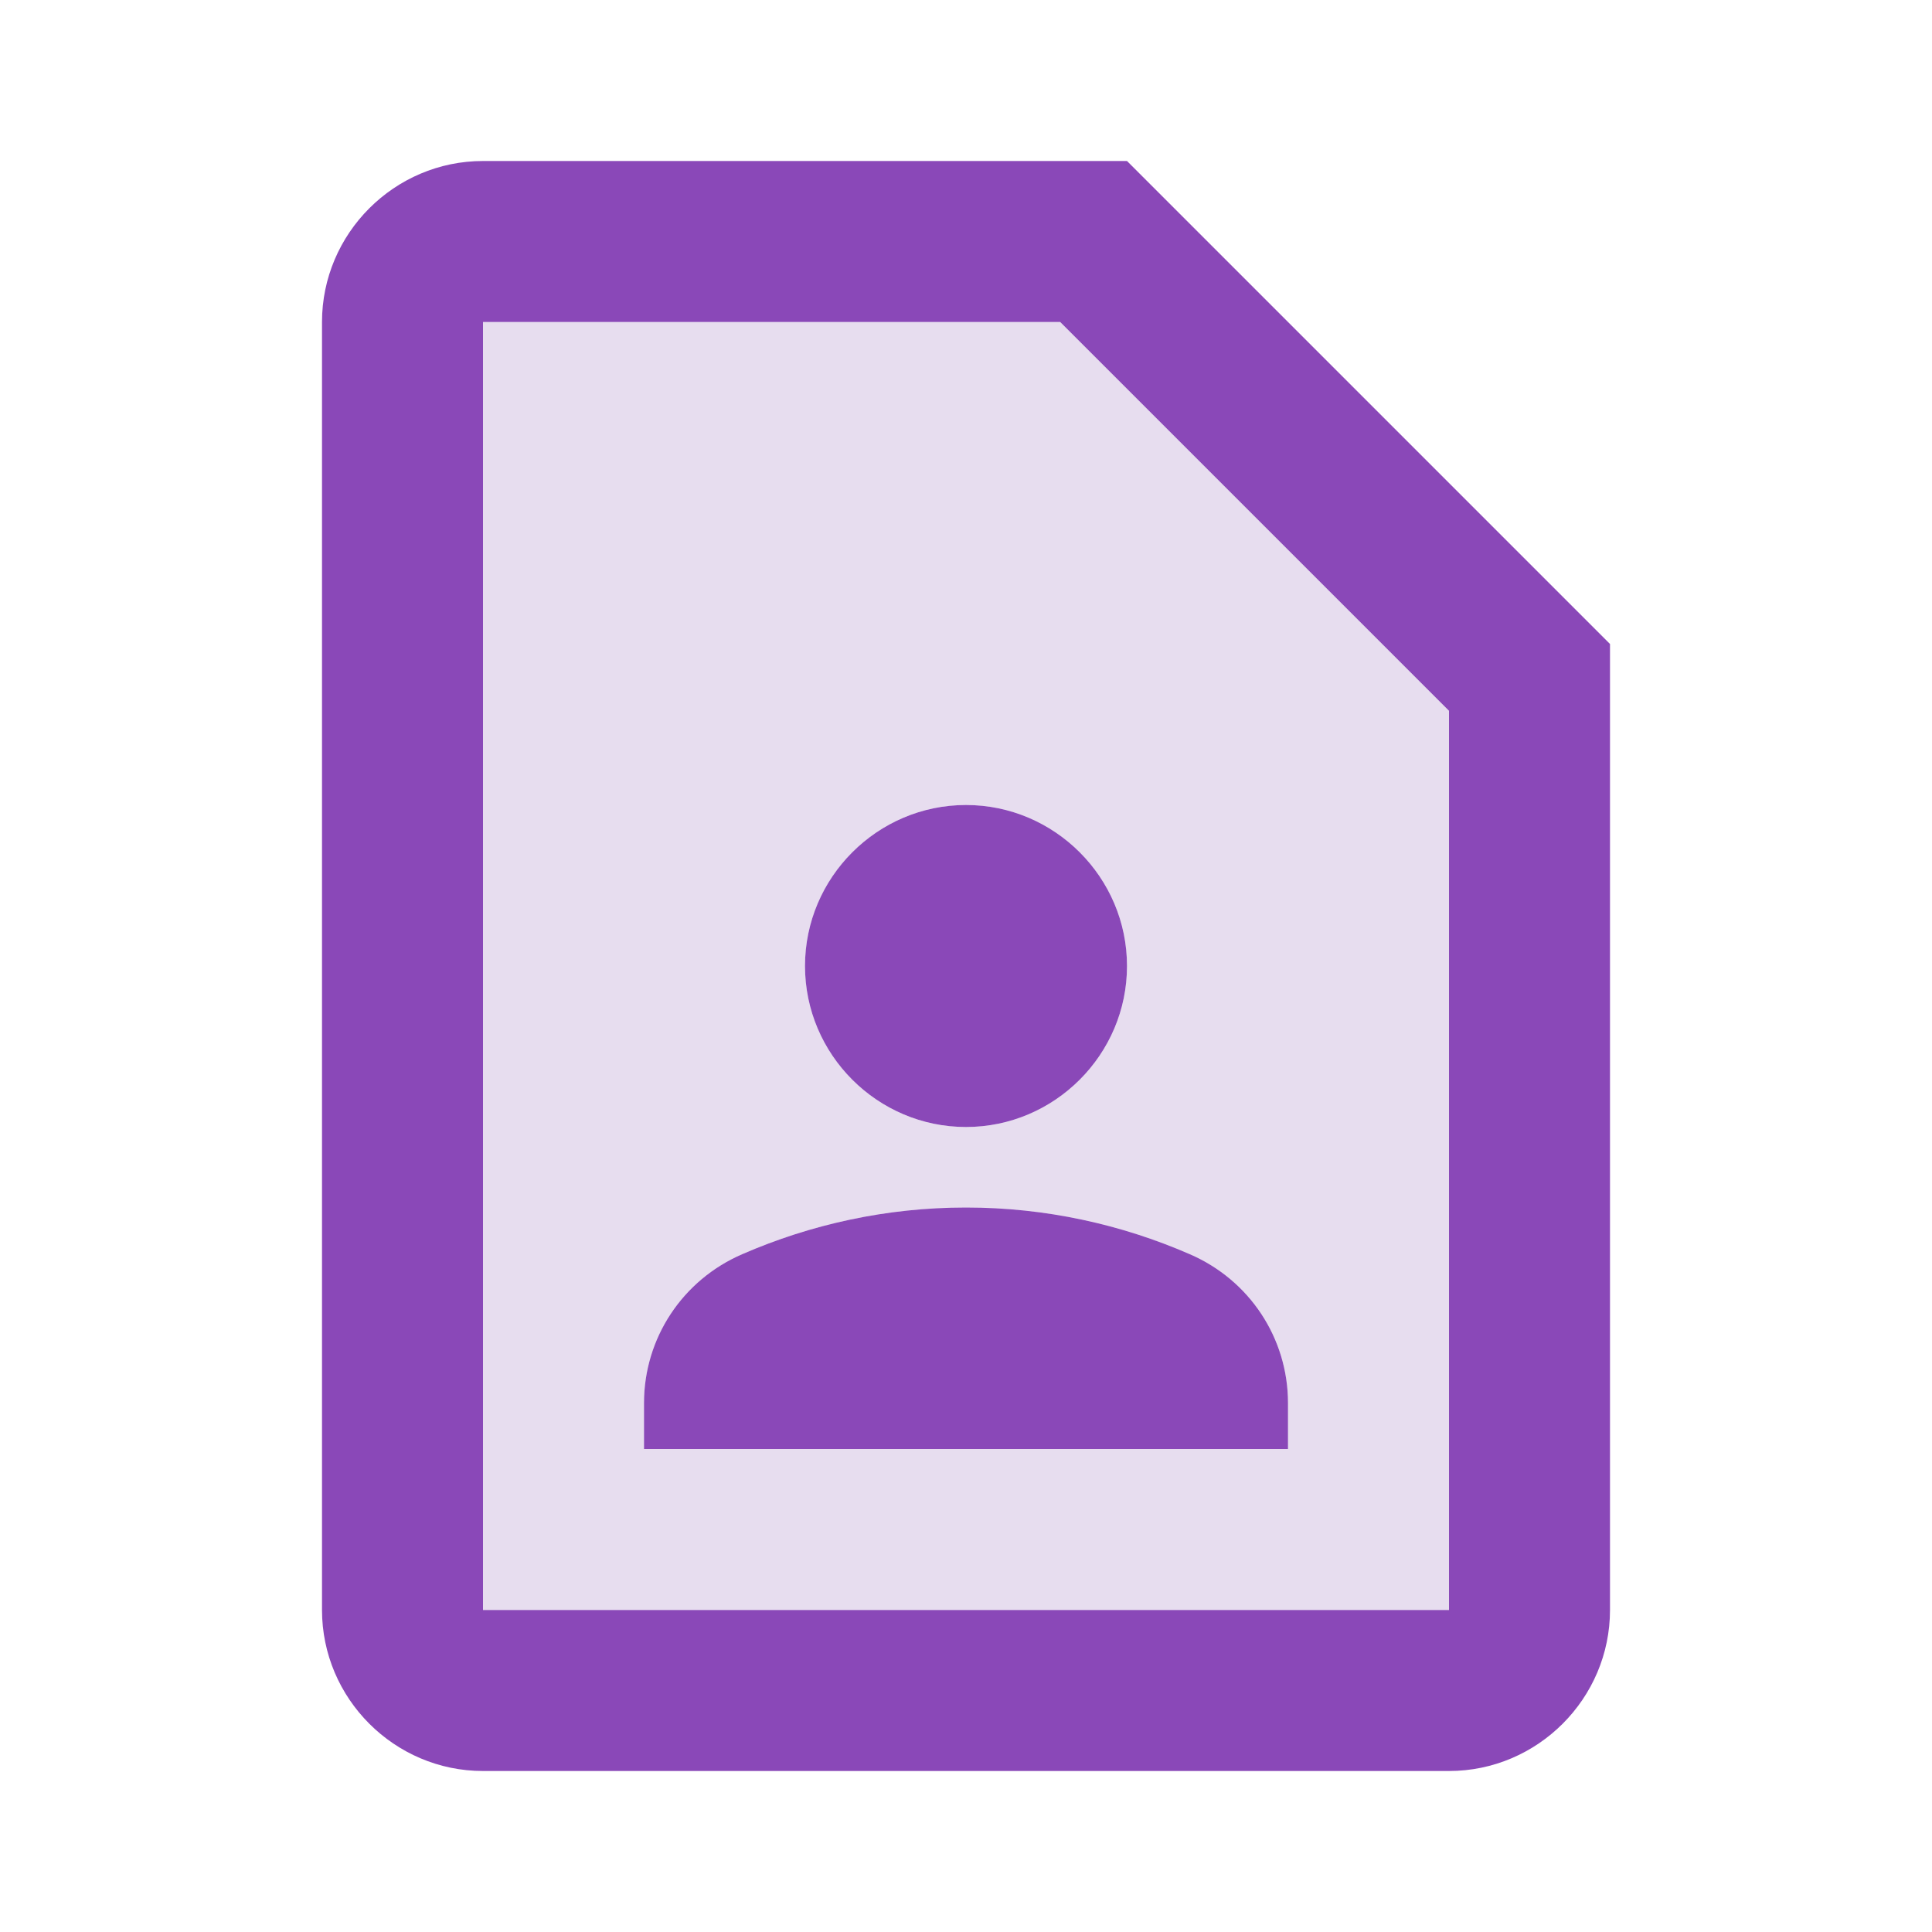 <svg width="24" height="24" viewBox="0 0 24 24" fill="none" xmlns="http://www.w3.org/2000/svg">
<path d="M13.17 4L18 8.83V20H6V4H13.17ZM12 14C13.1 14 14 13.1 14 12C14 10.9 13.1 10 12 10C10.9 10 10 10.9 10 12C10 13.1 10.9 14 12 14ZM16 17.43C16 16.62 15.52 15.9 14.78 15.58C13.93 15.21 12.99 15 12 15C11.01 15 10.07 15.21 9.22 15.58C8.48 15.9 8 16.62 8 17.43V18H16V17.43Z" fill="#E7DDEF"/>
<path d="M13.17 4L18 8.83V20H6V4H13.17ZM14 2H6C4.9 2 4 2.9 4 4V20C4 21.1 4.9 22 6 22H18C19.1 22 20 21.1 20 20V8L14 2ZM12 14C13.1 14 14 13.1 14 12C14 10.9 13.1 10 12 10C10.9 10 10 10.9 10 12C10 13.1 10.9 14 12 14ZM16 17.43C16 16.62 15.52 15.9 14.78 15.58C13.93 15.21 12.99 15 12 15C11.01 15 10.07 15.21 9.22 15.58C8.48 15.9 8 16.62 8 17.43V18H16V17.43Z" fill="#8A48B8"/>
</svg>
